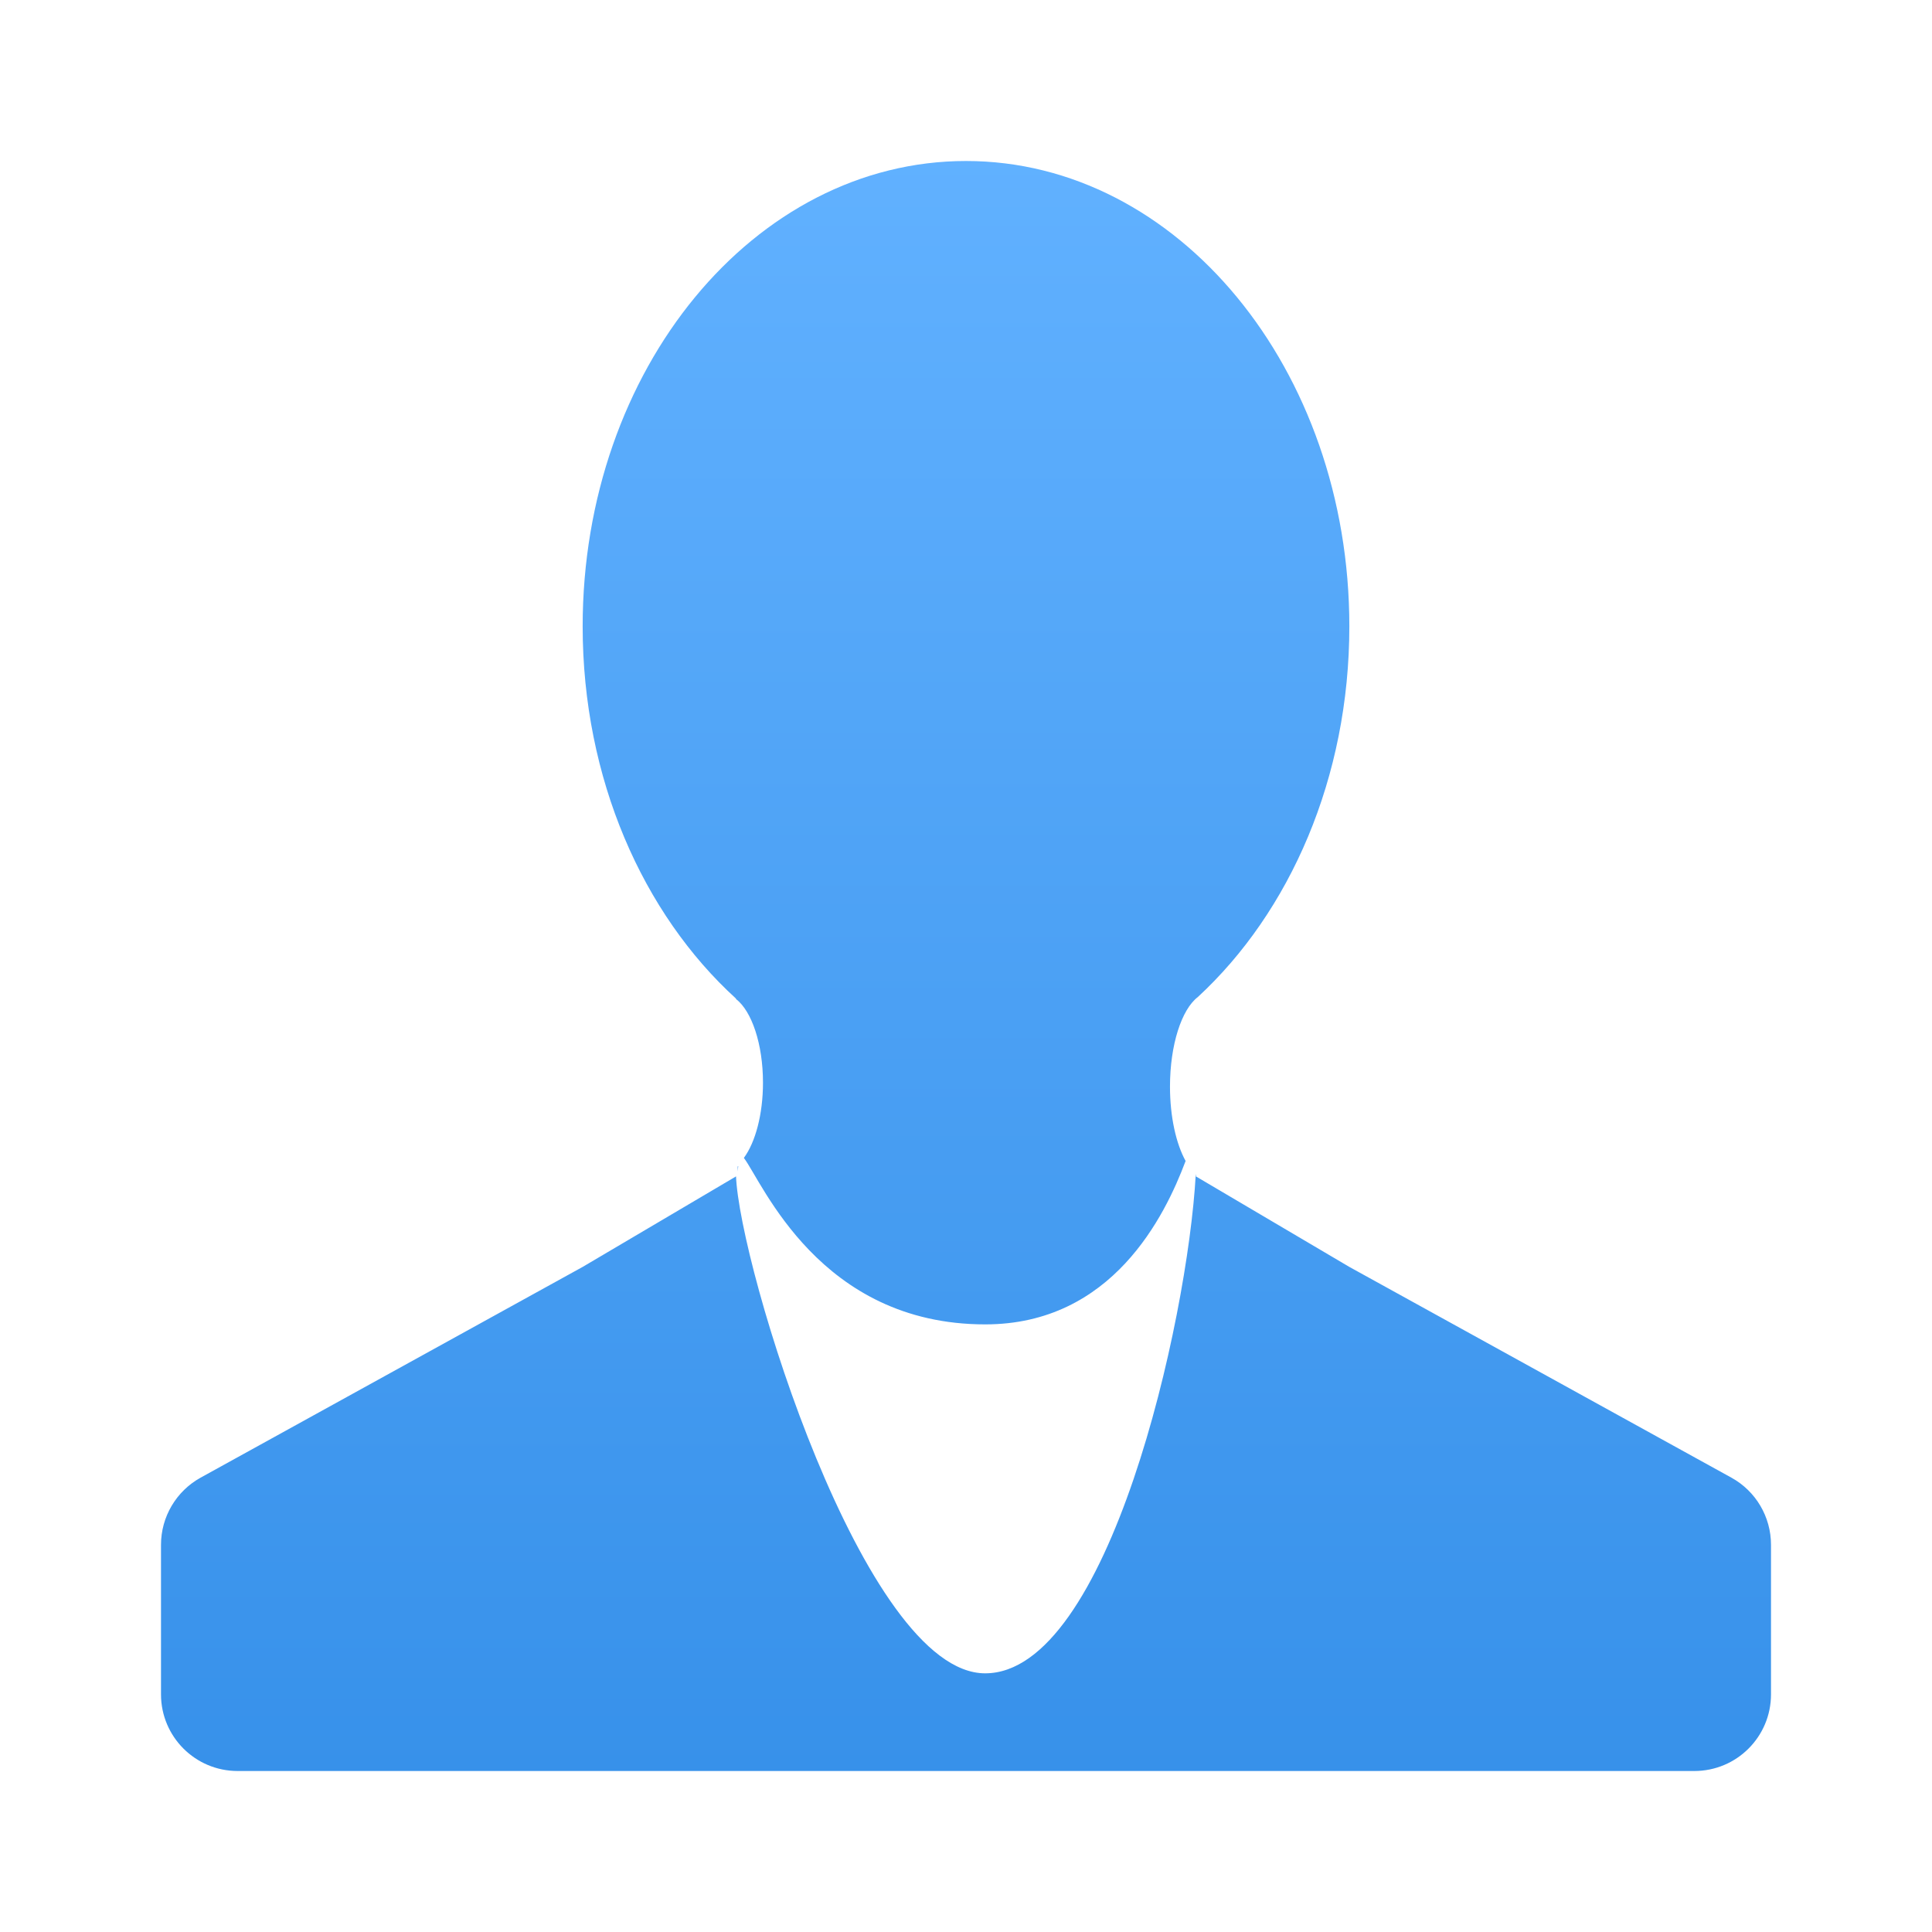 <?xml version="1.0" encoding="UTF-8"?>
<svg width="36px" height="36px" viewBox="0 0 36 36" version="1.1" xmlns="http://www.w3.org/2000/svg" xmlns:xlink="http://www.w3.org/1999/xlink">
    <title>男顾客</title>
    <defs>
        <linearGradient x1="50%" y1="0%" x2="50%" y2="99.496%" id="linearGradient-1">
            <stop stop-color="#61B1FF" offset="0%"></stop>
            <stop stop-color="#3791EA" offset="100%"></stop>
        </linearGradient>
    </defs>
    <g id="客群分析" stroke="none" stroke-width="1" fill="none" fill-rule="evenodd">
        <g id="4-客群分析-修改数据总览" transform="translate(-549, -473)" fill="url(#linearGradient-1)" fill-rule="nonzero">
            <g id="5" transform="translate(500, 114)">
                <g transform="translate(30, 352)">
                    <g id="男顾客" transform="translate(19, 7)">
                        <g transform="translate(3, 3)" id="形状">
                            <path d="M19.319,15.579 C19.018,15.809 18.801,16.468 18.801,17.247 C18.801,17.811 18.915,18.312 19.092,18.633 C18.709,19.654 17.726,21.678 15.358,21.678 C12.271,21.678 11.207,19.032 10.861,18.576 C11.075,18.285 11.217,17.766 11.217,17.174 C11.217,16.453 11.007,15.84 10.714,15.615 L10.714,15.607 C8.979,14.027 7.857,11.508 7.857,8.671 C7.857,3.882 11.055,0 15,0 C18.945,0 22.143,3.882 22.143,8.67 C22.143,11.49 21.035,13.995 19.319,15.579 Z M19.285,18.888 L19.285,18.921 L22.143,20.607 L29.262,24.534 C29.718,24.785 30,25.265 30,25.785 L30,28.572 C30,29.361 29.361,30 28.572,30 L1.428,30 C0.639,30 0,29.361 0,28.572 L0,25.785 C0,25.265 0.283,24.786 0.738,24.534 L7.857,20.607 L10.714,18.921 L10.714,18.906 C10.774,20.583 13.095,28.18 15.357,28.18 C17.652,28.18 19.13,21.625 19.281,18.885 L19.285,18.888 L19.285,18.888 Z M10.746,18.734 L10.756,18.729 L10.746,18.829 L10.746,18.734 Z"></path>
                        </g>
                    </g>
                </g>
            </g>
        </g>
    </g>
</svg>